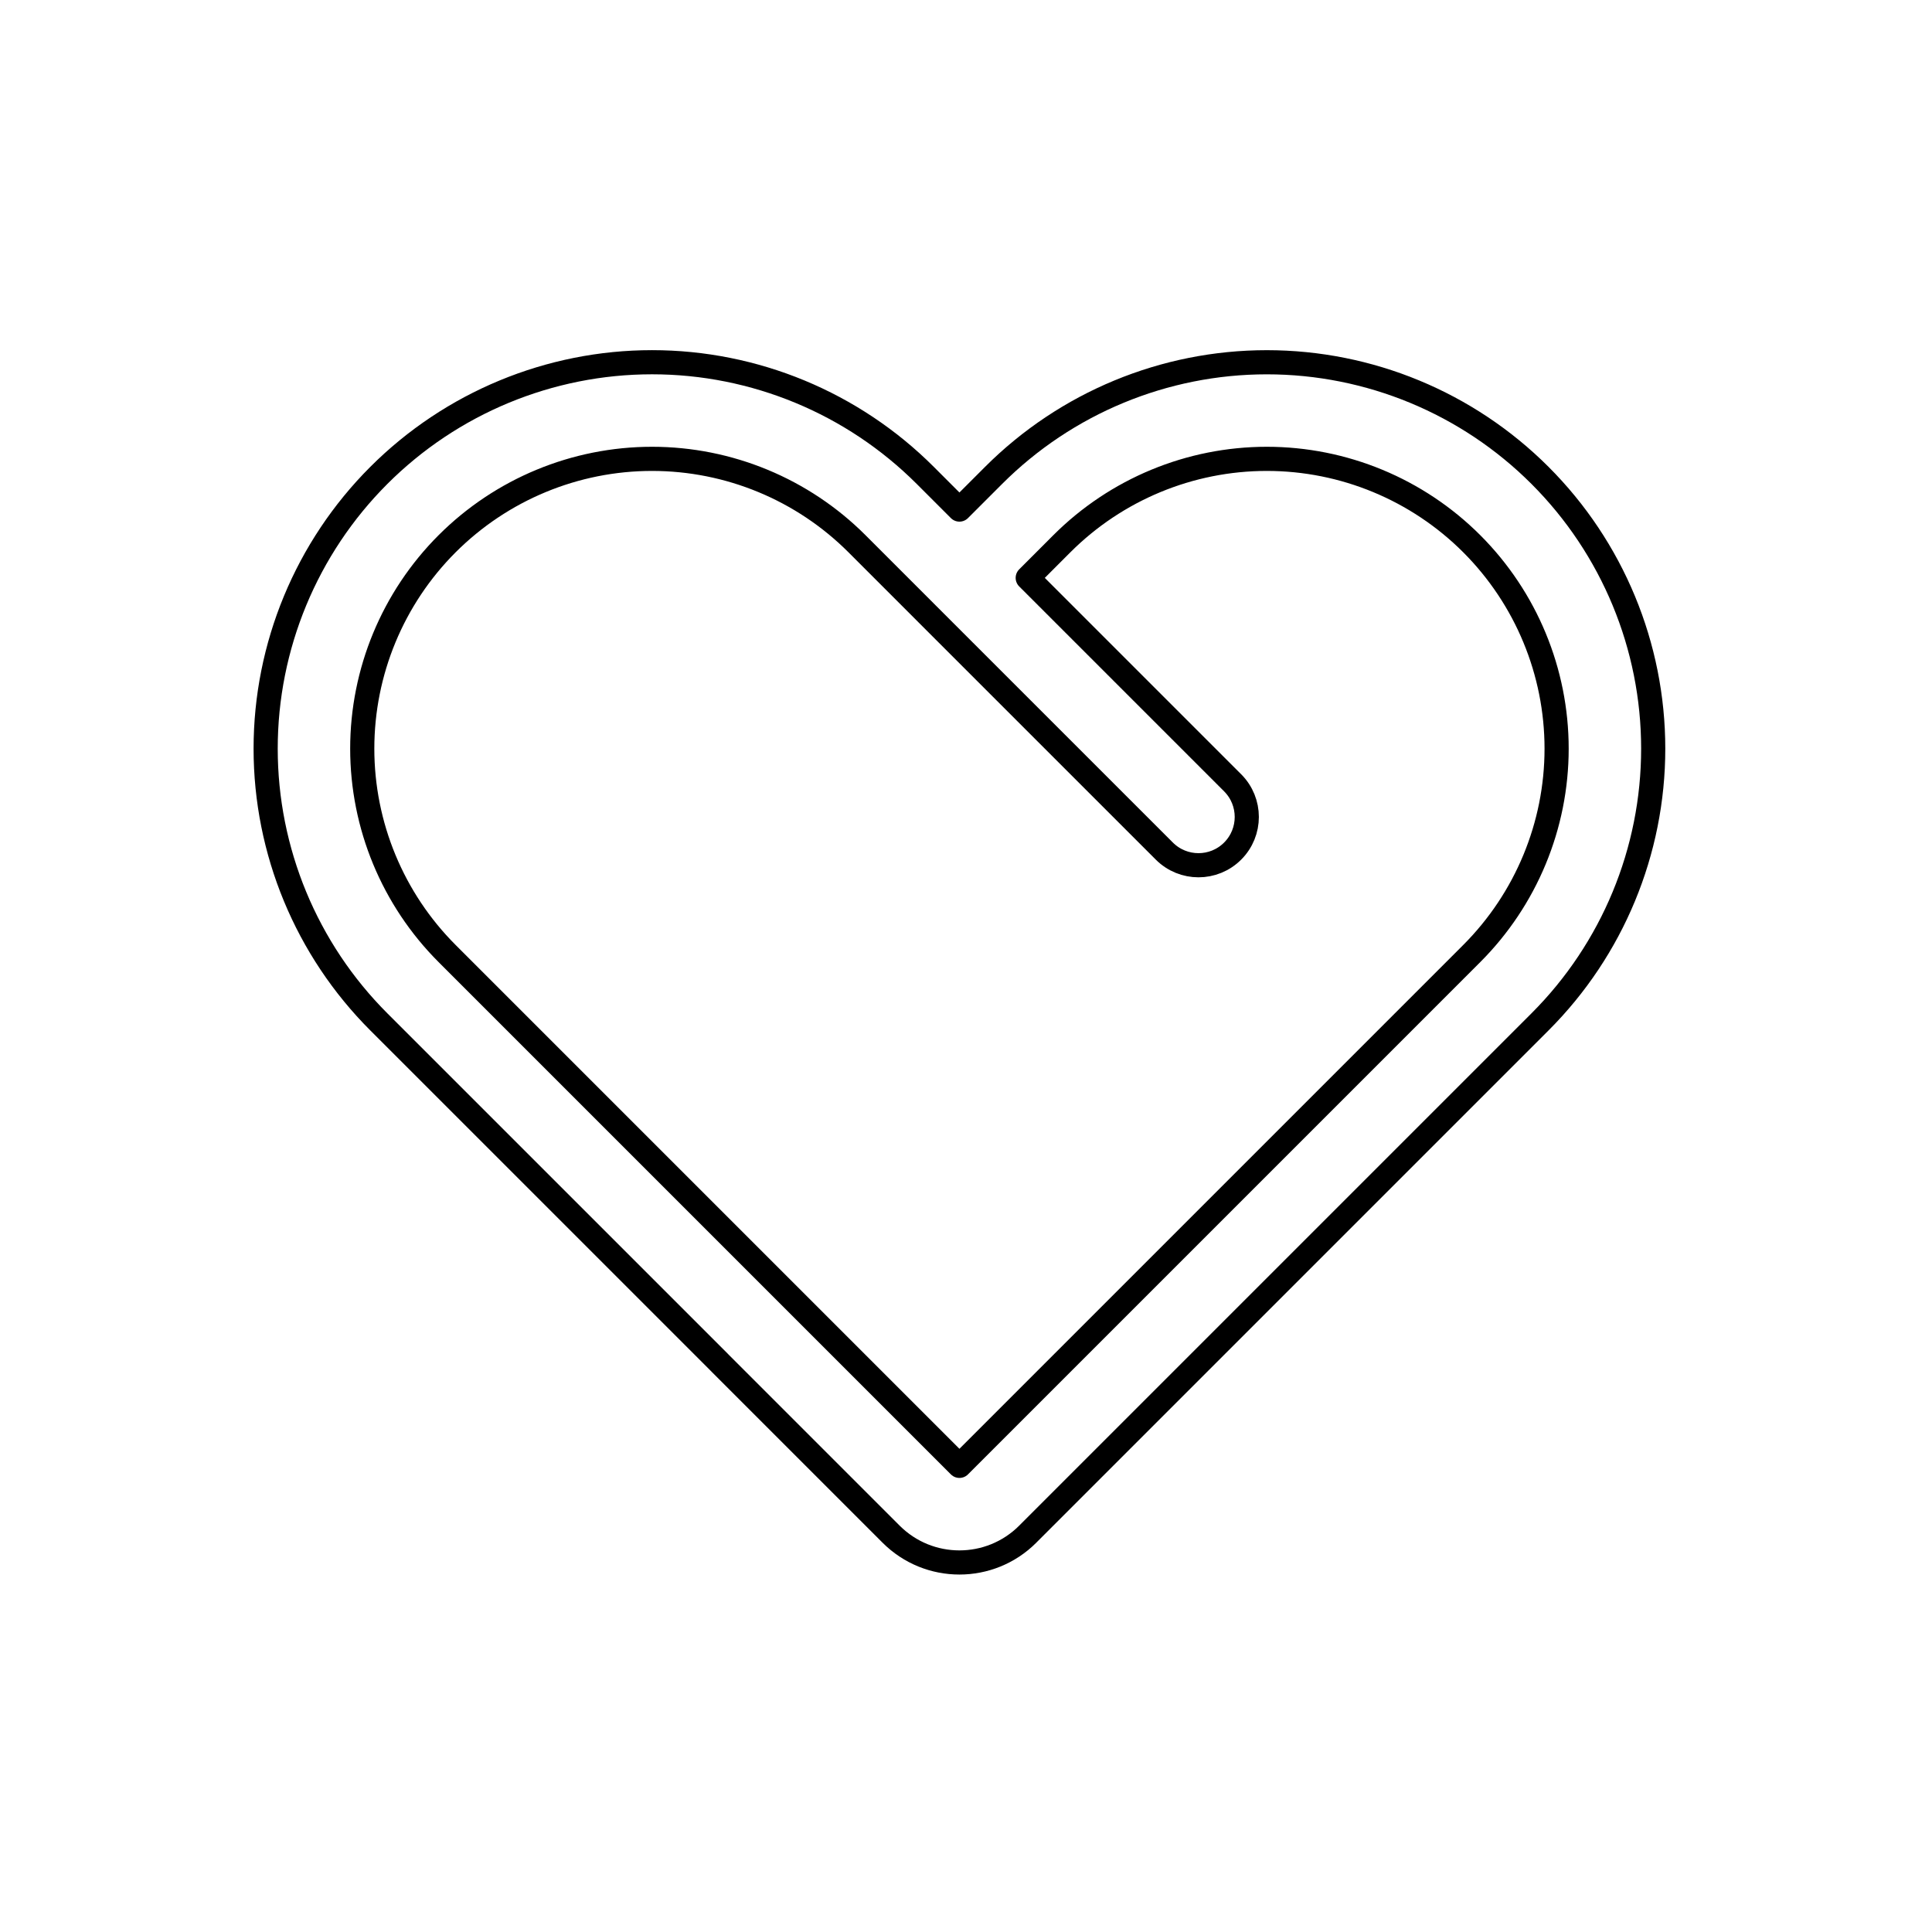 <svg width="80" height="80" viewBox="0 0 80 80" fill="none" xmlns="http://www.w3.org/2000/svg">
  <path fill-rule="evenodd" clip-rule="evenodd" d="M27 14.999C22.756 14.999 18.687 16.685 15.686 19.686C12.686 22.686 11 26.756 11 31C11 35.243 12.686 39.313 15.686 42.313L29.76 56.386L29.828 56.456L36.899 63.527C38.461 65.089 40.994 65.089 42.556 63.527L42.56 63.522L63.769 42.313C66.77 39.313 68.456 35.243 68.456 31C68.456 26.756 66.77 22.687 63.769 19.686C60.769 16.685 56.699 15 52.456 15C48.212 15 44.143 16.685 41.142 19.686L39.728 21.1L38.314 19.686C35.313 16.685 31.244 14.999 27 14.999ZM18.515 22.514C20.765 20.264 23.817 19 27 19C30.183 19 33.235 20.264 35.485 22.514L38.284 25.313C38.294 25.323 38.303 25.333 38.313 25.343L48.213 35.242C48.994 36.023 50.26 36.023 51.041 35.242C51.822 34.461 51.822 33.195 51.041 32.414L42.556 23.929L43.97 22.514C46.221 20.264 49.273 19 52.456 19C55.638 19 58.691 20.264 60.941 22.514C63.191 24.765 64.456 27.817 64.456 31C64.456 34.182 63.191 37.234 60.941 39.485L39.728 60.698L32.657 53.627L32.603 53.573L18.515 39.485C16.264 37.234 15 34.182 15 31C15 27.817 16.264 24.765 18.515 22.514Z" stroke="currentColor" stroke-linecap="round" stroke-linejoin="round" />
</svg>